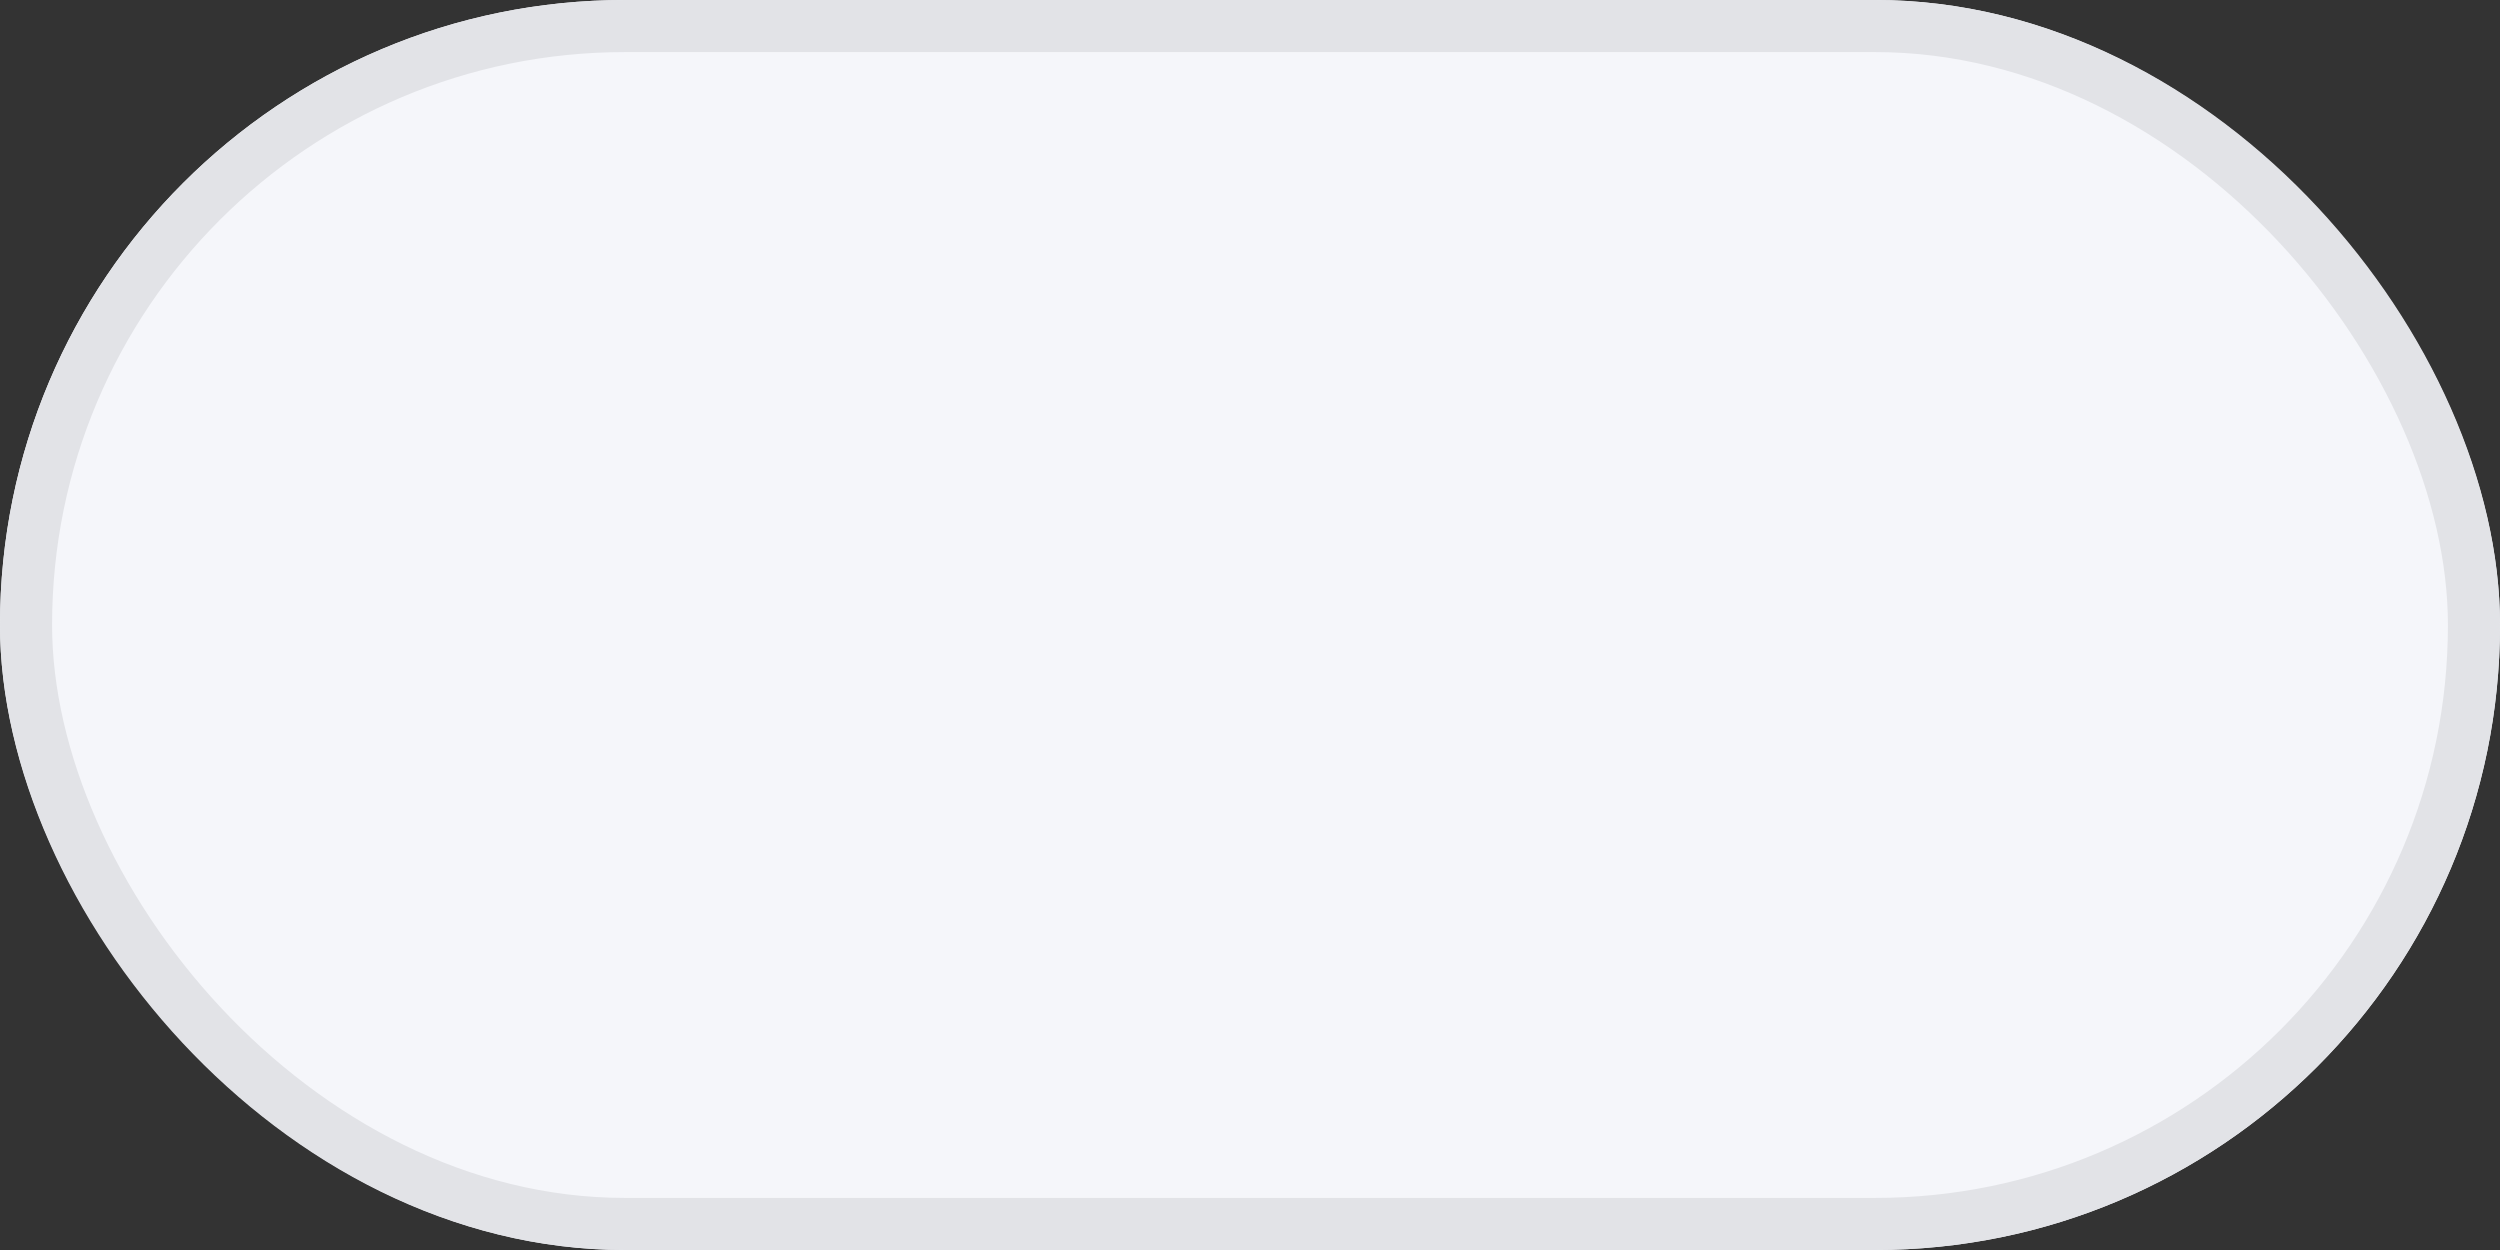<svg id="toggle" xmlns="http://www.w3.org/2000/svg" width="48" height="24" viewBox="0 0 48 24">
  <rect x="0" y="0" width="48" height="24" fill="#333333" stroke="none"/>
  <g id="Rectangle_32" data-name="Rectangle 32" fill="#f5f6fa" stroke="#e2e3e7" stroke-width="1">
    <rect width="48" height="24" rx="12" stroke="none"/>
    <rect x="0.5" y="0.5" width="47" height="23" rx="11.5" fill="none"/>
  </g>
</svg>
